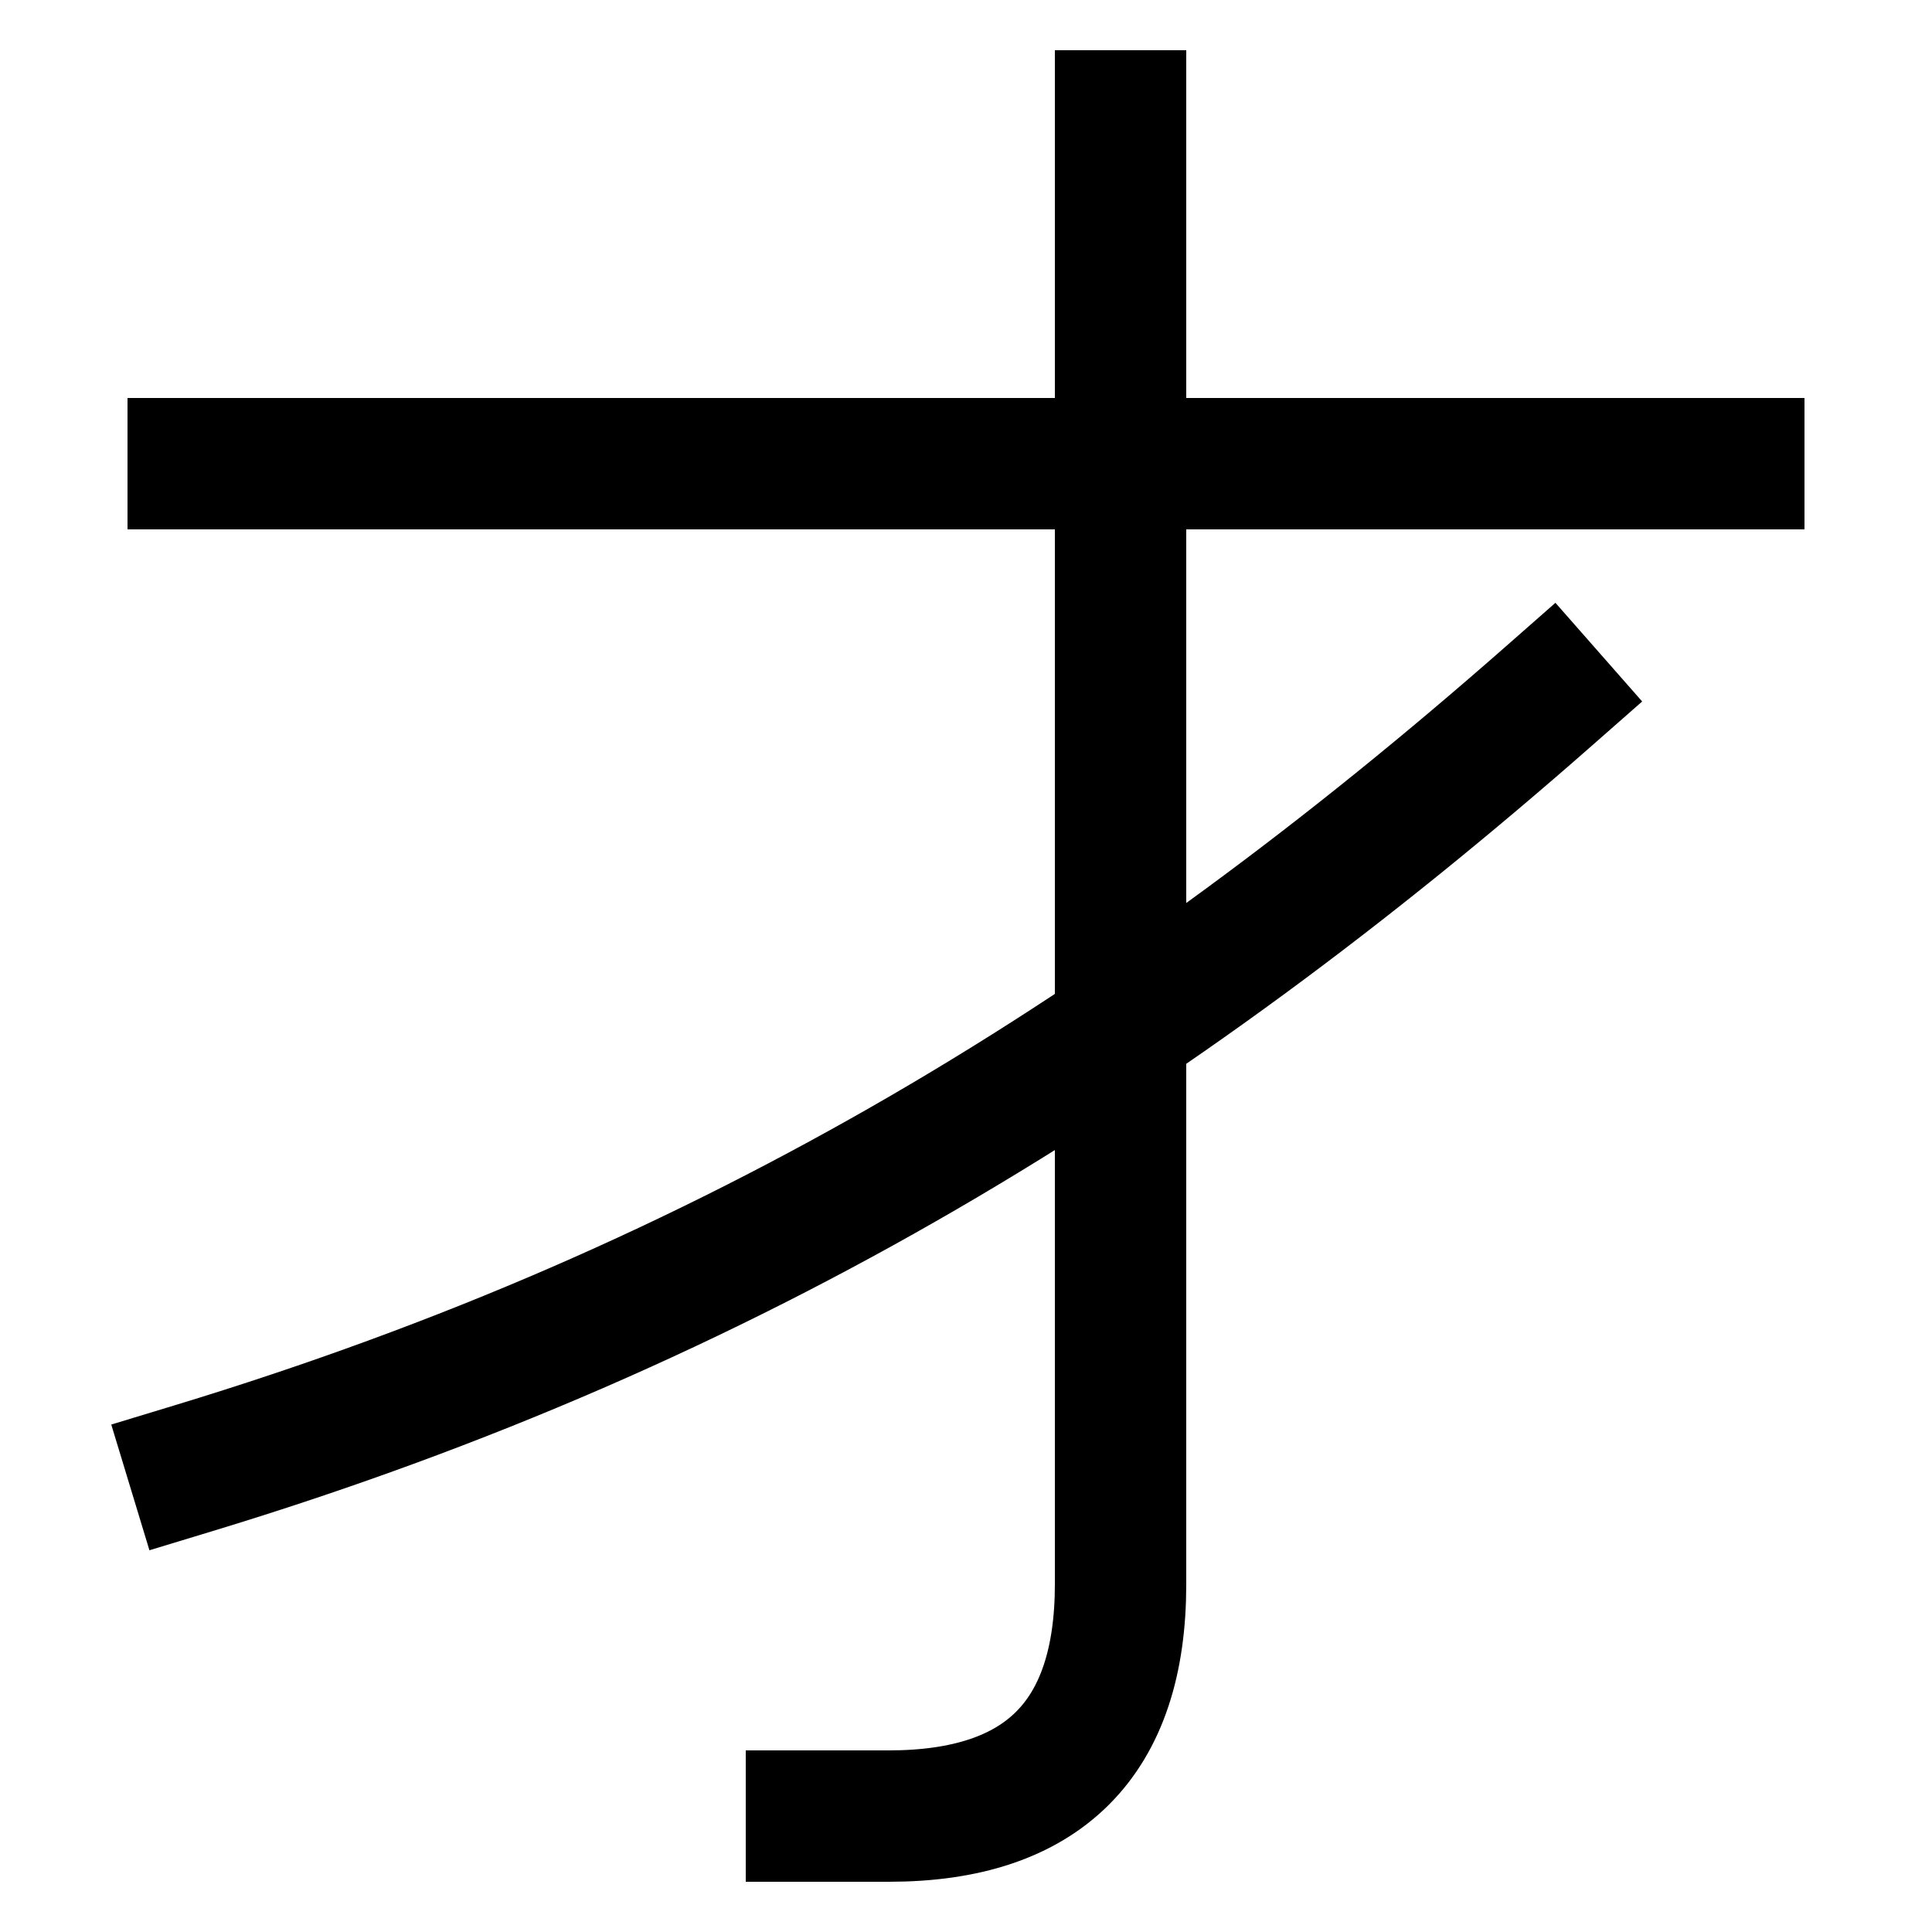 <svg xmlns="http://www.w3.org/2000/svg" viewBox="0 0 1000 1000"><defs><style>.a{fill:none;stroke:#000;stroke-linecap:square;stroke-miterlimit:2;stroke-width:68px;}</style></defs><title>genius</title><line class="a" x1="100" y1="240" x2="900" y2="240"/><path class="a" d="M580,60V820q0,120-120,120H420"/><path class="a" d="M100,760c280-85,495-218,702-400"/></svg>